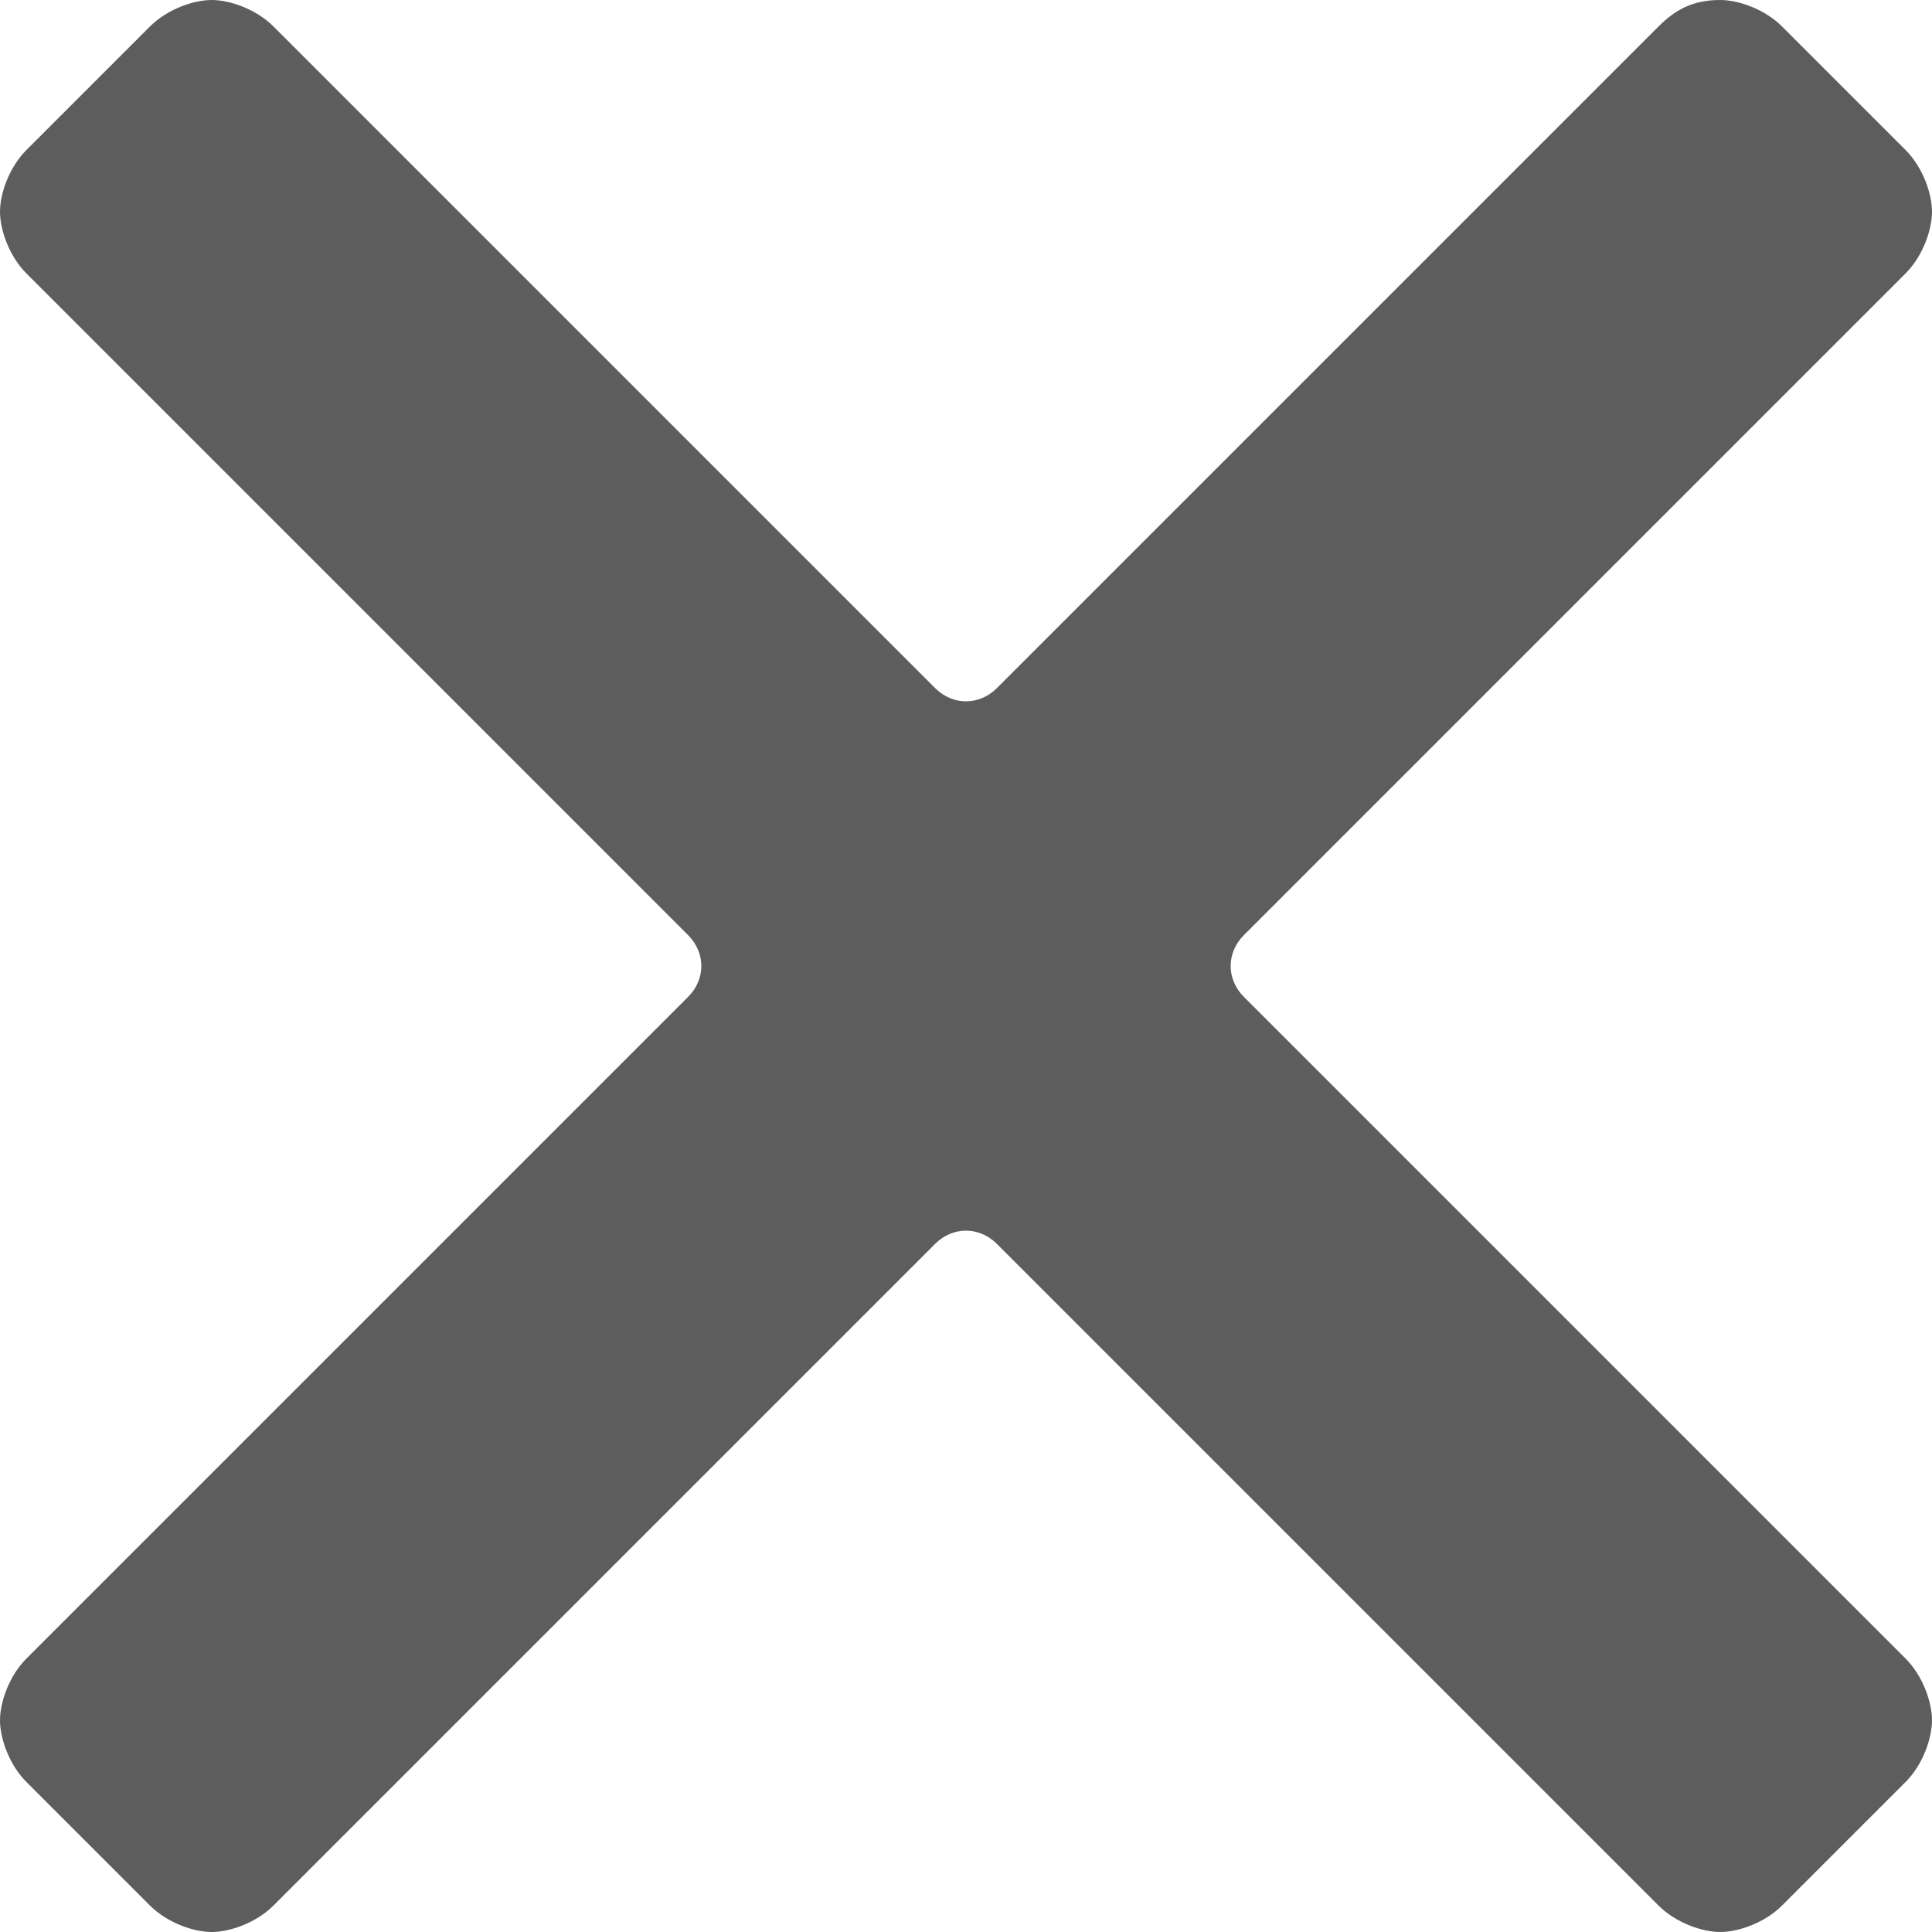 <svg xmlns="http://www.w3.org/2000/svg" viewBox="0 0 21.9 21.9" enable-background="new 0 0 21.9 21.9" width="512" height="512"><path d="M14.1 11.3c-.2-.2-.2-.5 0-.7l7.5-7.5c.2-.2.3-.5.3-.7s-.1-.5-.3-.7l-1.4-1.4c-.2-.2-.5-.3-.7-.3-.3 0-.5.1-.7.3l-7.5 7.5c-.2.2-.5.2-.7 0l-7.5-7.5c-.2-.2-.5-.3-.7-.3s-.5.1-.7.3l-1.4 1.4c-.2.2-.3.5-.3.7s.1.5.3.7l7.5 7.5c.2.2.2.5 0 .7l-7.5 7.5c-.2.2-.3.5-.3.7s.1.5.3.7l1.4 1.4c.2.2.5.3.7.3s.5-.1.7-.3l7.5-7.5c.2-.2.5-.2.7 0l7.5 7.5c.2.2.5.3.7.3s.5-.1.7-.3l1.4-1.4c.2-.2.3-.5.3-.7s-.1-.5-.3-.7l-7.5-7.5z" class="active-path" fill="#5e5d5d"/></svg>